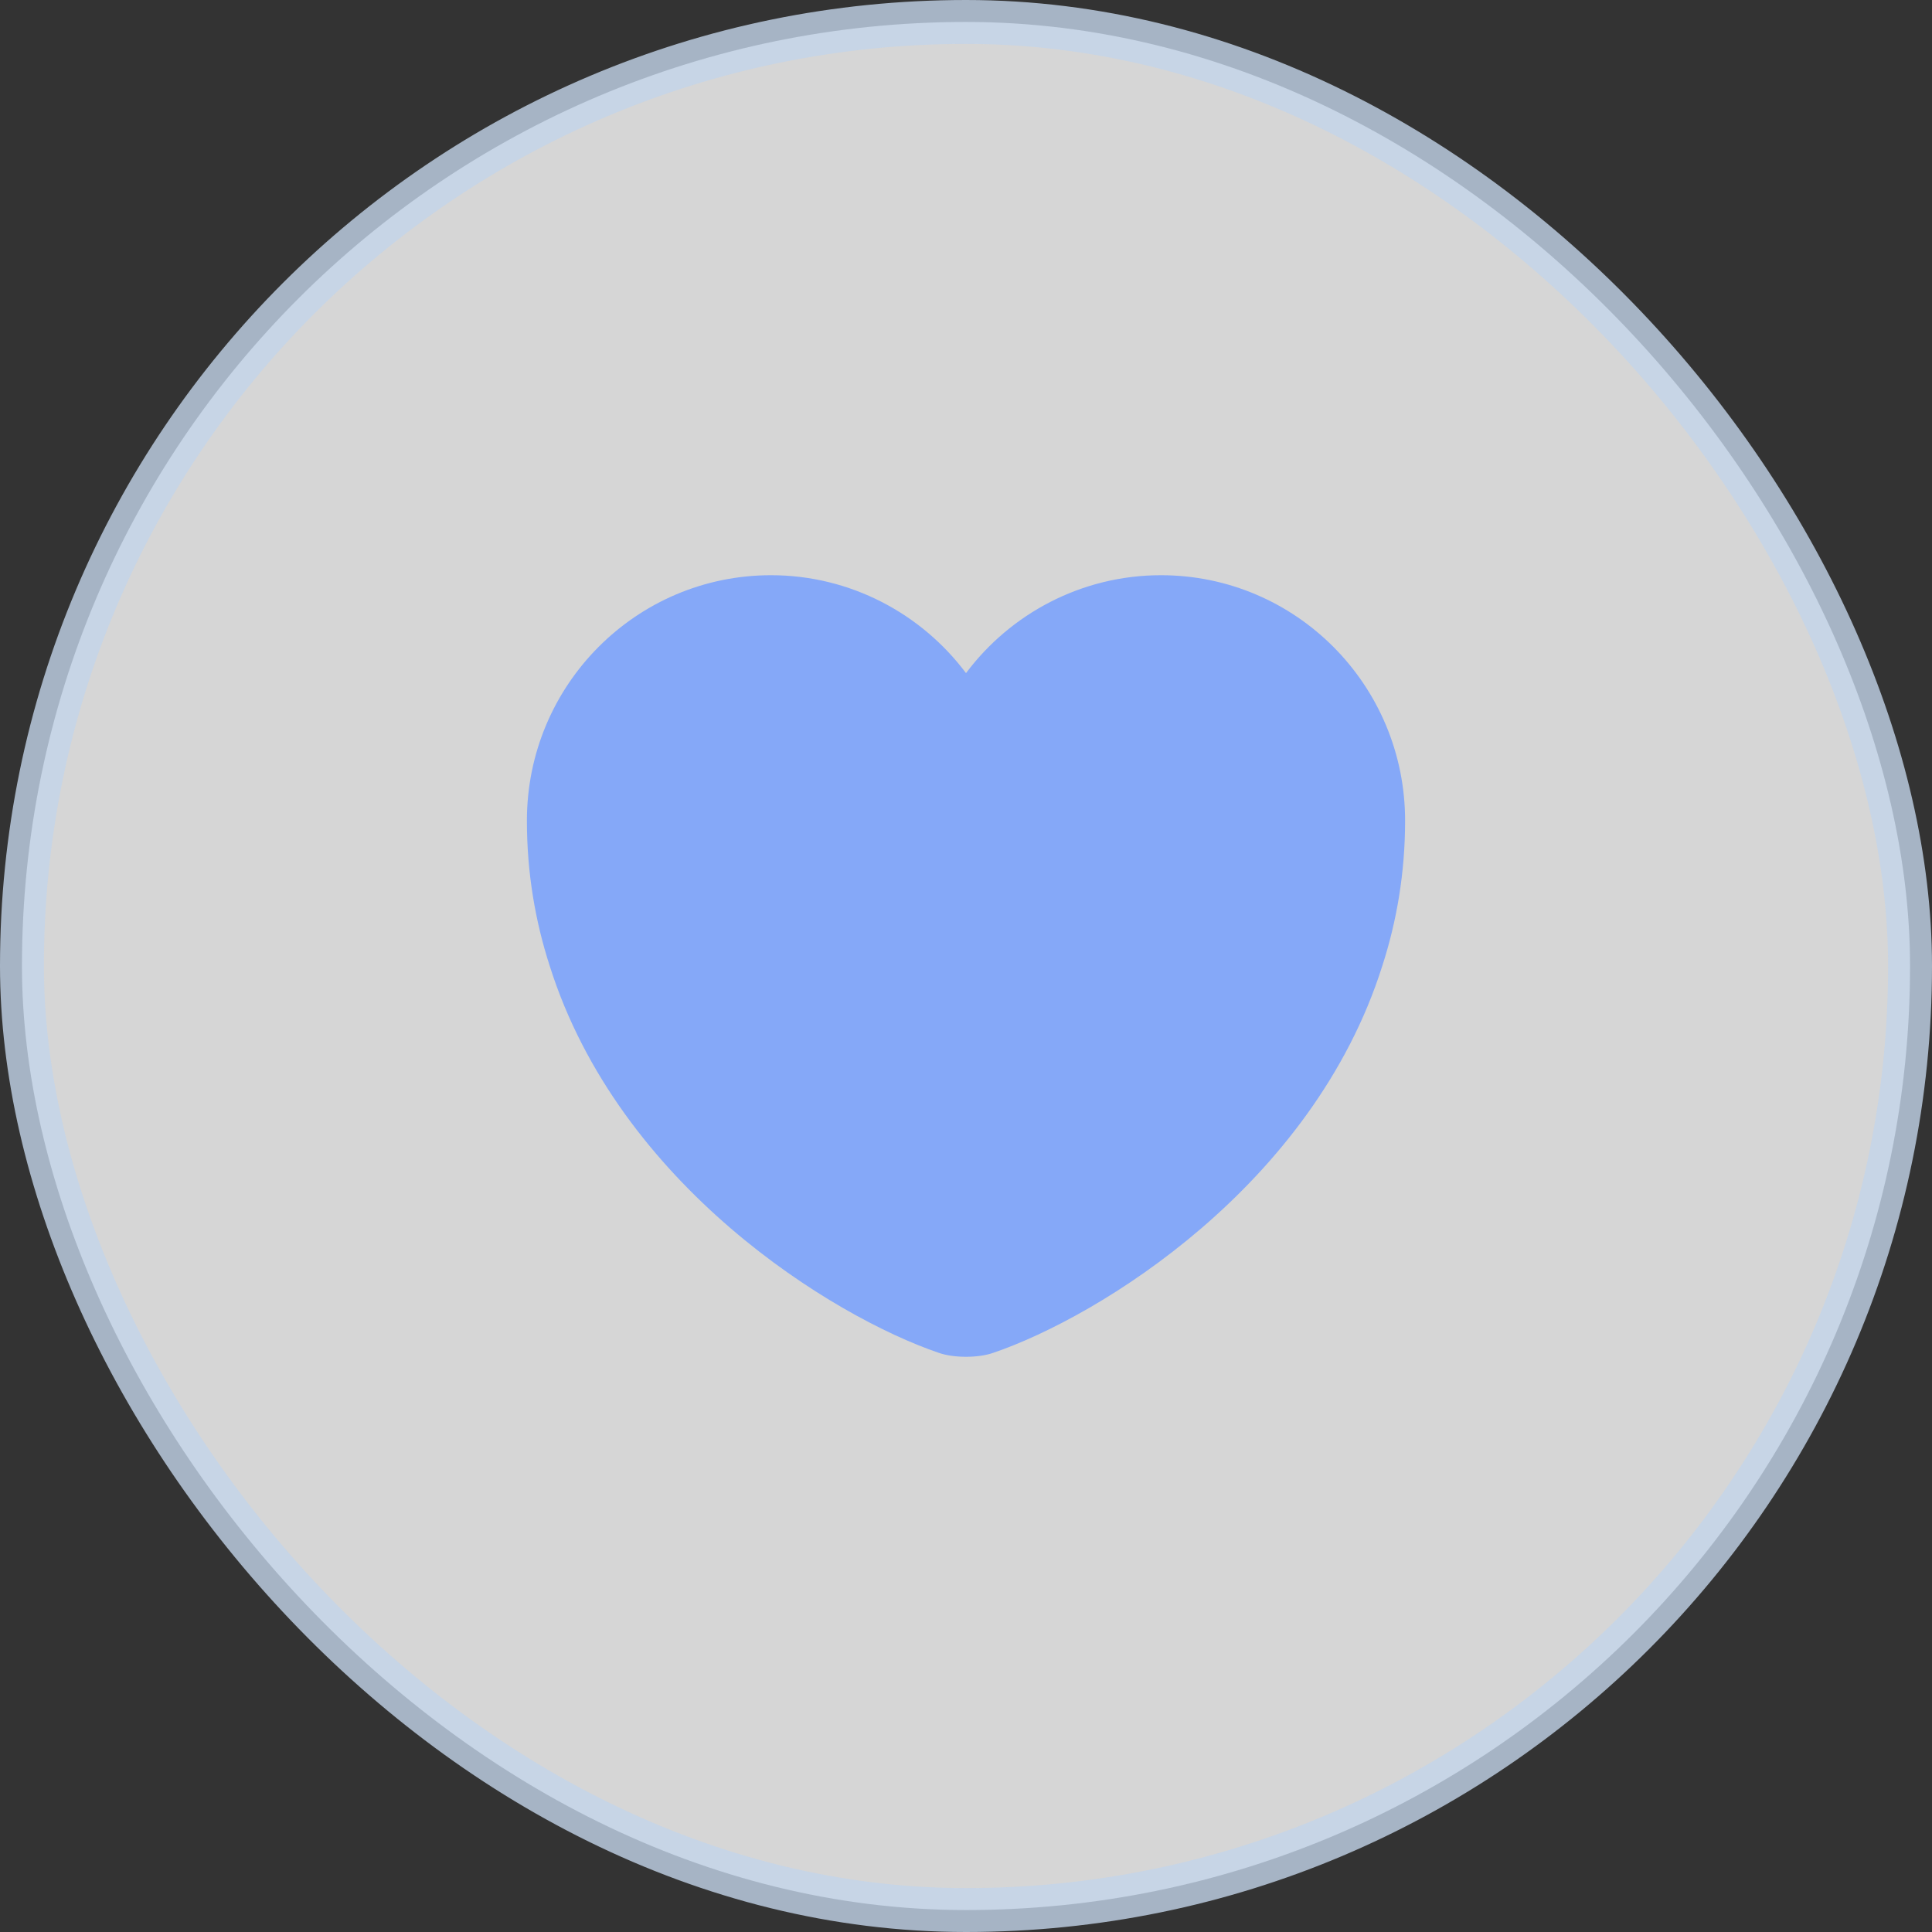 <svg width="44" height="44" viewBox="0 0 44 44" fill="none" xmlns="http://www.w3.org/2000/svg">
<rect x="0" y="0" width="44" height="44" fill="#333333" stroke="none"/>
<rect opacity="0.8" x="0.5" y="0.5" width="43" height="43" rx="21.5" fill="white" stroke="#C3D4E9"/>
<path d="M26.44 13.1C24.63 13.1 23.01 13.98 22 15.33C20.99 13.98 19.37 13.1 17.56 13.1C14.49 13.1 12 15.6 12 18.69C12 19.88 12.19 20.98 12.52 22C14.1 27 18.97 29.99 21.38 30.81C21.72 30.93 22.28 30.93 22.62 30.81C25.03 29.99 29.9 27 31.48 22C31.81 20.98 32 19.88 32 18.69C32 15.6 29.51 13.1 26.44 13.1Z" fill="#85A8F8"/>
</svg>
